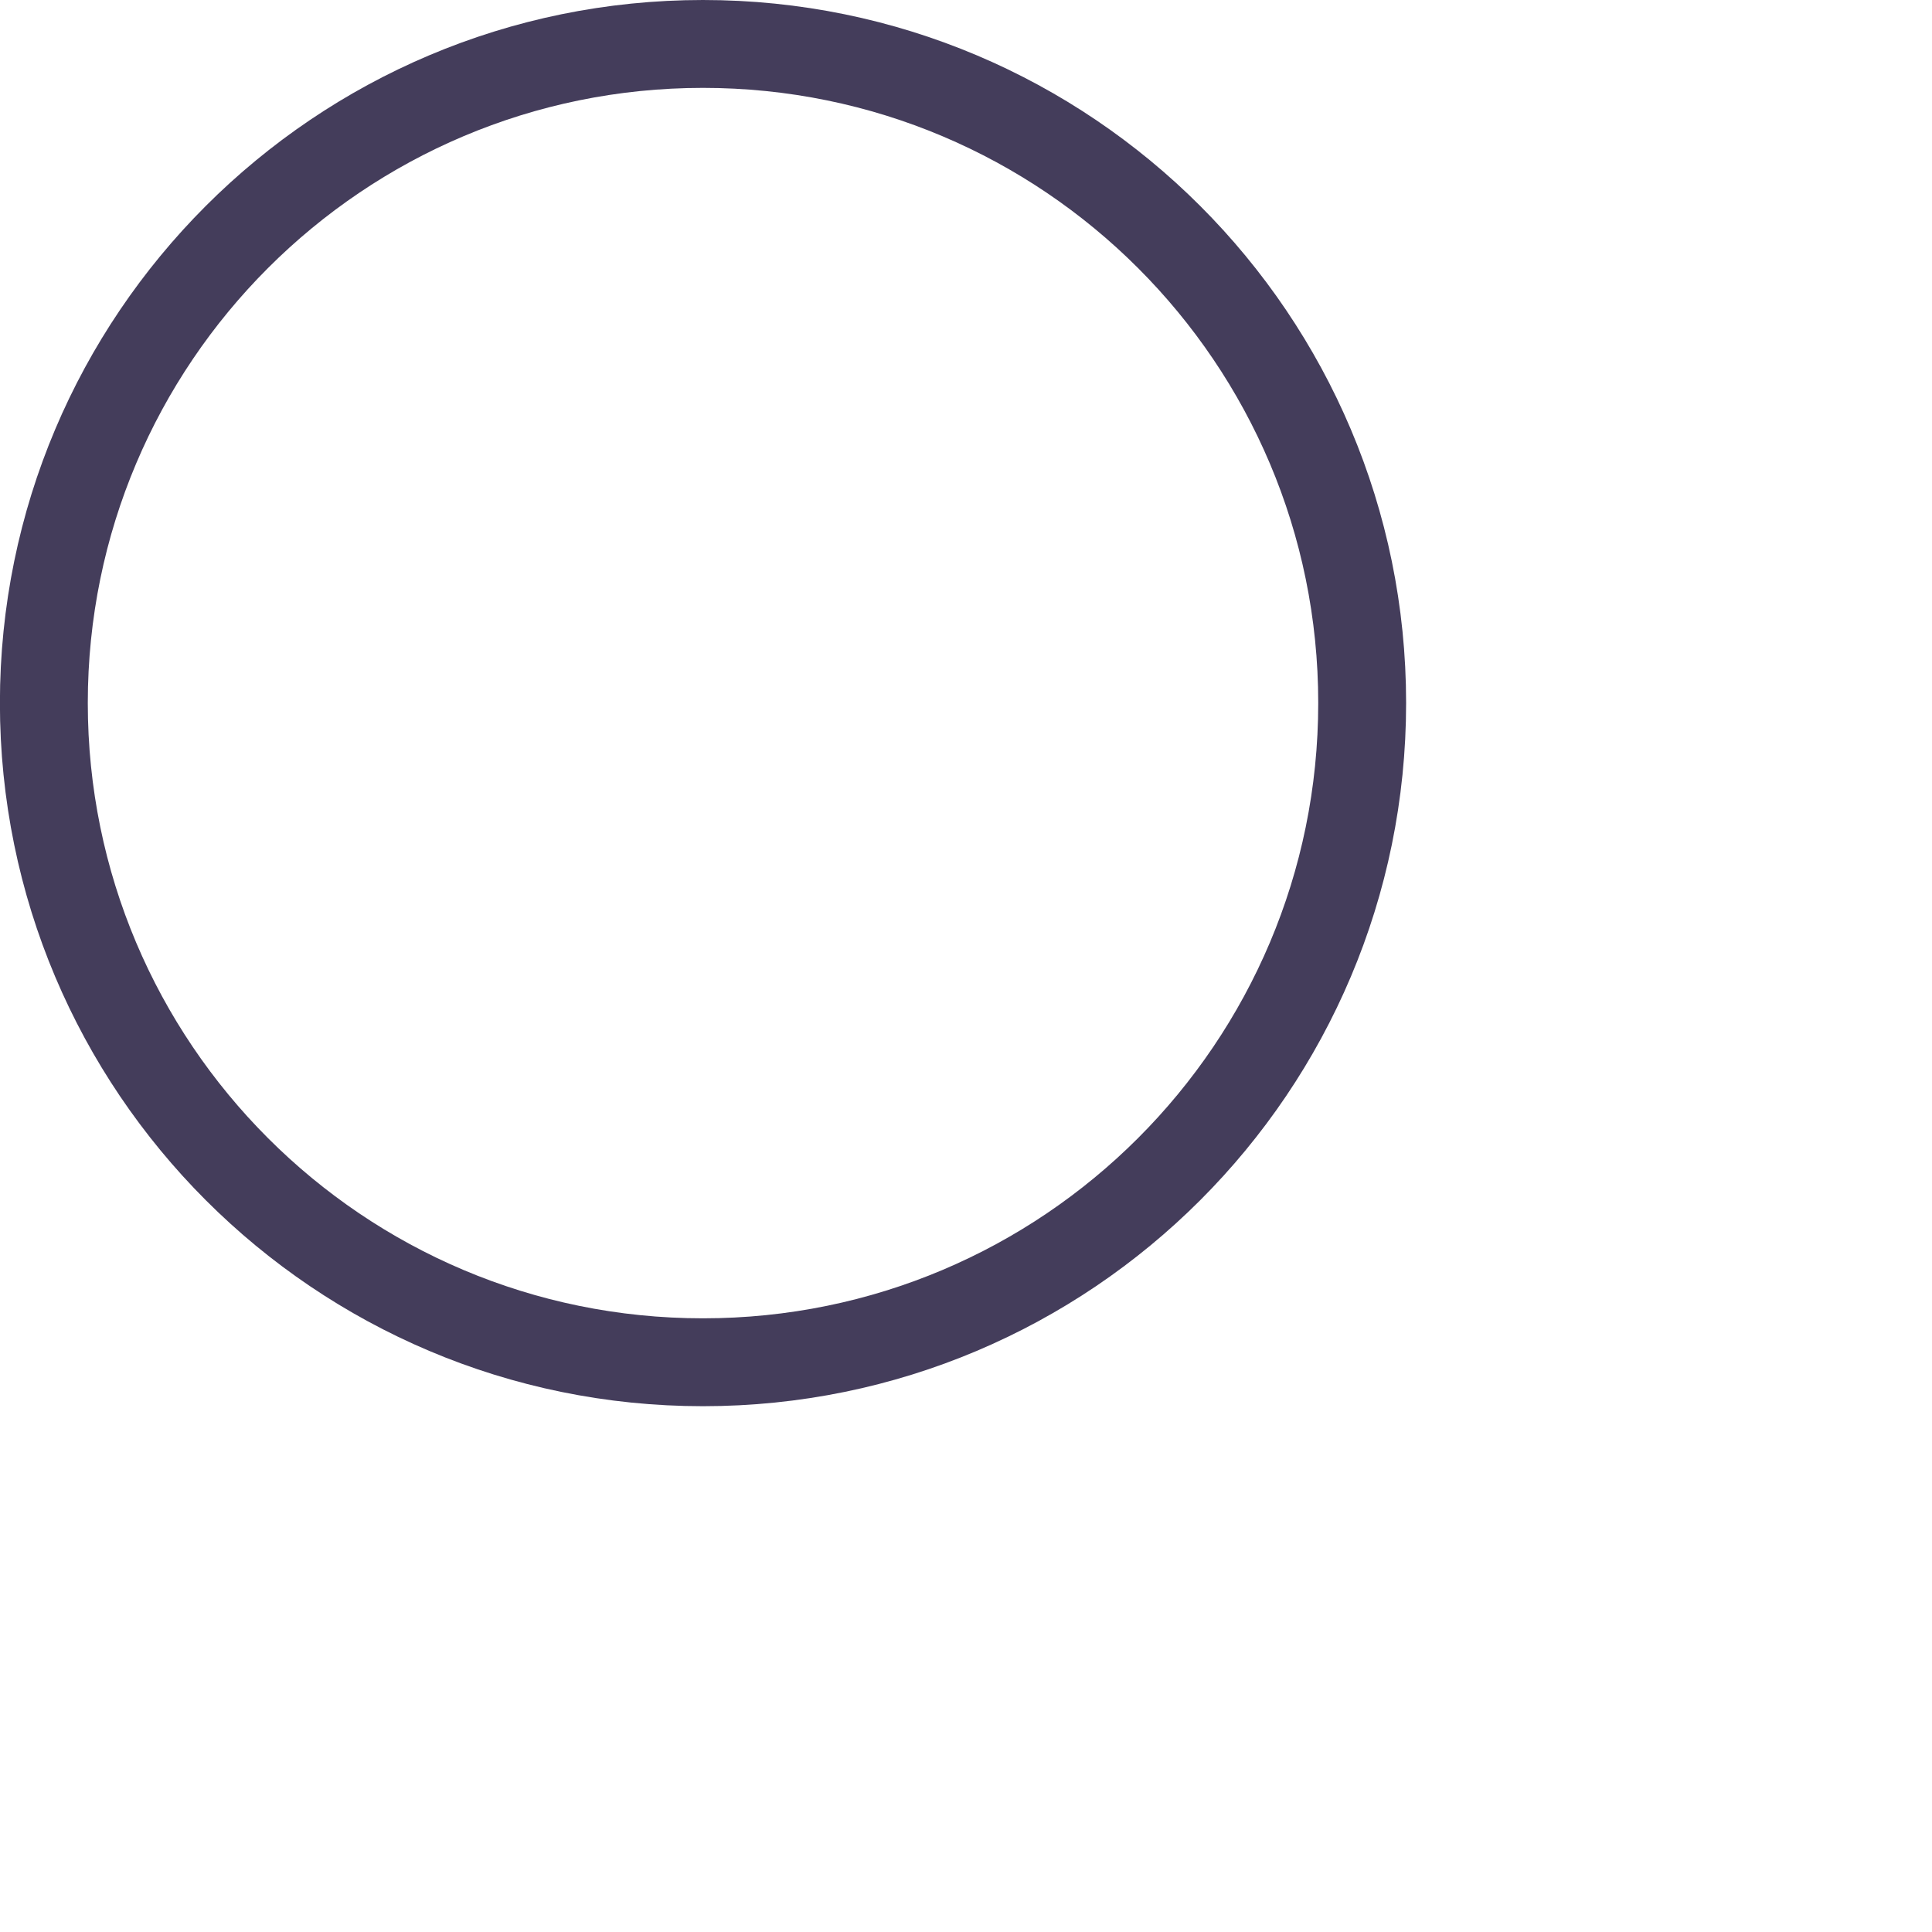 <svg 
 xmlns="http://www.w3.org/2000/svg"
 xmlns:xlink="http://www.w3.org/1999/xlink"
 width="0.229in" height="0.229in">
<path fill-rule="evenodd"  stroke="rgb(68, 61, 91)" stroke-width="1px" stroke-linecap="butt" stroke-linejoin="miter" fill="none"
 d="M7.999,0.500 C12.142,0.500 15.500,3.858 15.500,7.999 C15.500,12.143 12.142,15.501 7.999,15.501 C3.857,15.501 0.499,12.143 0.499,7.999 C0.499,3.858 3.857,0.500 7.999,0.500 Z"/>
</svg>